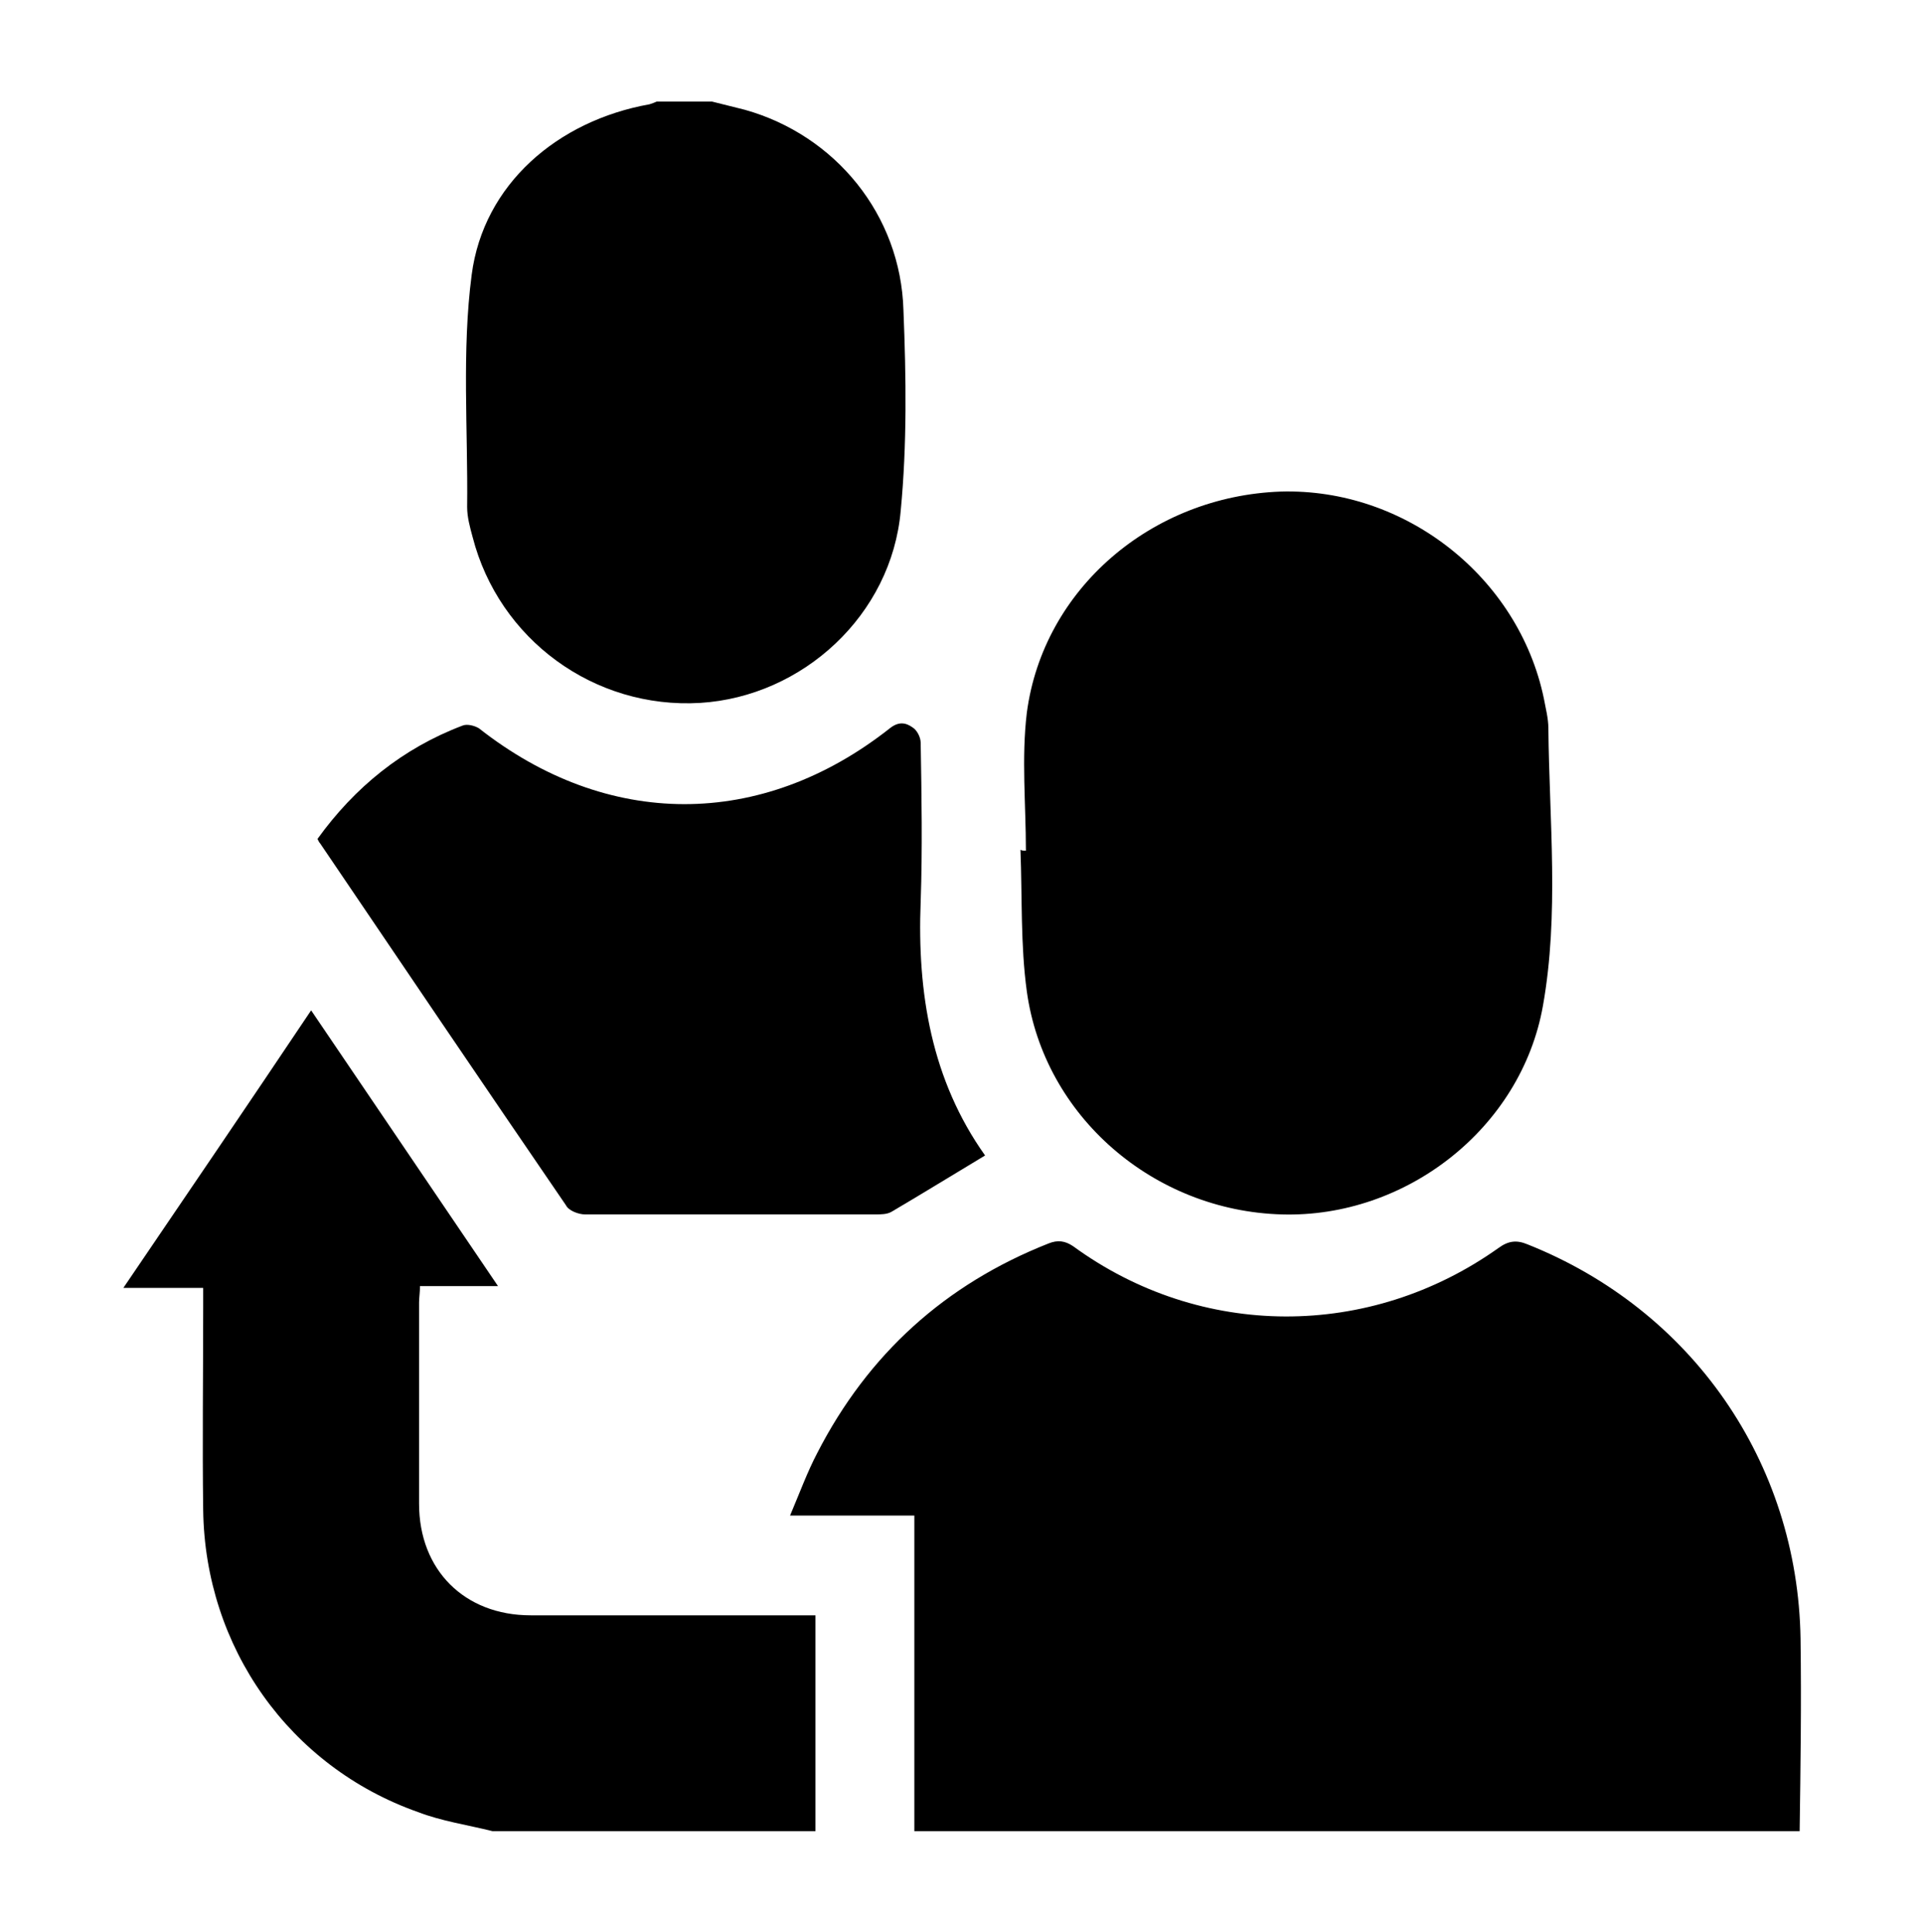 <?xml version="1.0" encoding="utf-8"?>
<!-- Generator: Adobe Illustrator 23.0.1, SVG Export Plug-In . SVG Version: 6.00 Build 0)  -->
<svg version="1.1" id="Layer_1" xmlns="http://www.w3.org/2000/svg" xmlns:xlink="http://www.w3.org/1999/xlink" x="0px" y="0px"
	 viewBox="-294 386.7 21.2 21.3" style="enable-background:new -294 386.7 21.2 21.3;" xml:space="preserve">
<g>
	<path d="M-283.92,406.89c0-1.15,0-2.31,0-3.48c-0.45,0-0.89,0-1.37,0c0.11-0.26,0.19-0.48,0.3-0.69c0.56-1.09,1.41-1.86,2.55-2.31
		c0.1-0.04,0.18-0.03,0.27,0.03c1.41,1.03,3.27,1.03,4.69,0.02c0.11-0.08,0.2-0.09,0.32-0.04c1.81,0.72,2.98,2.4,3.01,4.35
		c0.01,0.71,0,1.41-0.01,2.12C-277.41,406.89-280.66,406.89-283.92,406.89z"/>
	<path d="M-288.57,406.89c-0.28-0.07-0.56-0.11-0.82-0.21c-1.42-0.5-2.35-1.82-2.37-3.33c-0.01-0.74,0-1.49,0-2.23
		c0-0.07,0-0.14,0-0.22c-0.29,0-0.56,0-0.88,0c0.7-1.03,1.38-2.03,2.07-3.06c0.69,1.02,1.37,2.02,2.06,3.04c-0.3,0-0.58,0-0.86,0
		c0,0.07-0.01,0.13-0.01,0.18c0,0.74,0,1.48,0,2.22c0,0.73,0.5,1.23,1.23,1.23c0.96,0,1.92,0,2.89,0c0.07,0,0.15,0,0.25,0
		c0,0.81,0,1.59,0,2.38C-286.21,406.89-287.39,406.89-288.57,406.89z"/>
	<path d="M-286.15,387.82c0.12,0.03,0.24,0.06,0.36,0.09c1,0.28,1.72,1.16,1.75,2.21c0.03,0.74,0.04,1.48-0.03,2.21
		c-0.1,1.15-1.08,2.05-2.21,2.12c-1.17,0.07-2.22-0.7-2.51-1.83c-0.03-0.11-0.06-0.22-0.06-0.33c0.01-0.85-0.06-1.72,0.05-2.56
		c0.13-1,0.95-1.7,1.96-1.88c0.03-0.01,0.06-0.02,0.08-0.03C-286.55,387.82-286.35,387.82-286.15,387.82z"/>
	<path d="M-282.69,396.08c0-0.51-0.05-1.02,0.01-1.52c0.18-1.37,1.38-2.39,2.8-2.44c1.37-0.04,2.62,0.94,2.9,2.28
		c0.02,0.11,0.05,0.22,0.05,0.33c0.01,1.02,0.12,2.05-0.06,3.06c-0.24,1.35-1.51,2.34-2.88,2.3c-1.41-0.04-2.62-1.08-2.81-2.46
		c-0.07-0.51-0.05-1.04-0.07-1.56C-282.73,396.08-282.71,396.08-282.69,396.08z"/>
	<path d="M-290.5,395.95c0.41-0.57,0.94-1,1.6-1.25c0.05-0.02,0.13,0,0.18,0.03c1.41,1.11,3.11,1.12,4.53,0
		c0.1-0.08,0.18-0.06,0.25-0.01c0.05,0.03,0.09,0.11,0.09,0.17c0.01,0.58,0.02,1.17,0,1.75c-0.04,1.01,0.12,1.97,0.71,2.8
		c-0.35,0.21-0.69,0.42-1.03,0.62c-0.05,0.03-0.12,0.03-0.18,0.03c-1.07,0-2.14,0-3.2,0c-0.07,0-0.18-0.04-0.21-0.1
		c-0.91-1.33-1.81-2.66-2.71-3.99C-290.48,395.99-290.49,395.97-290.5,395.95z"/>
</g>
</svg>
